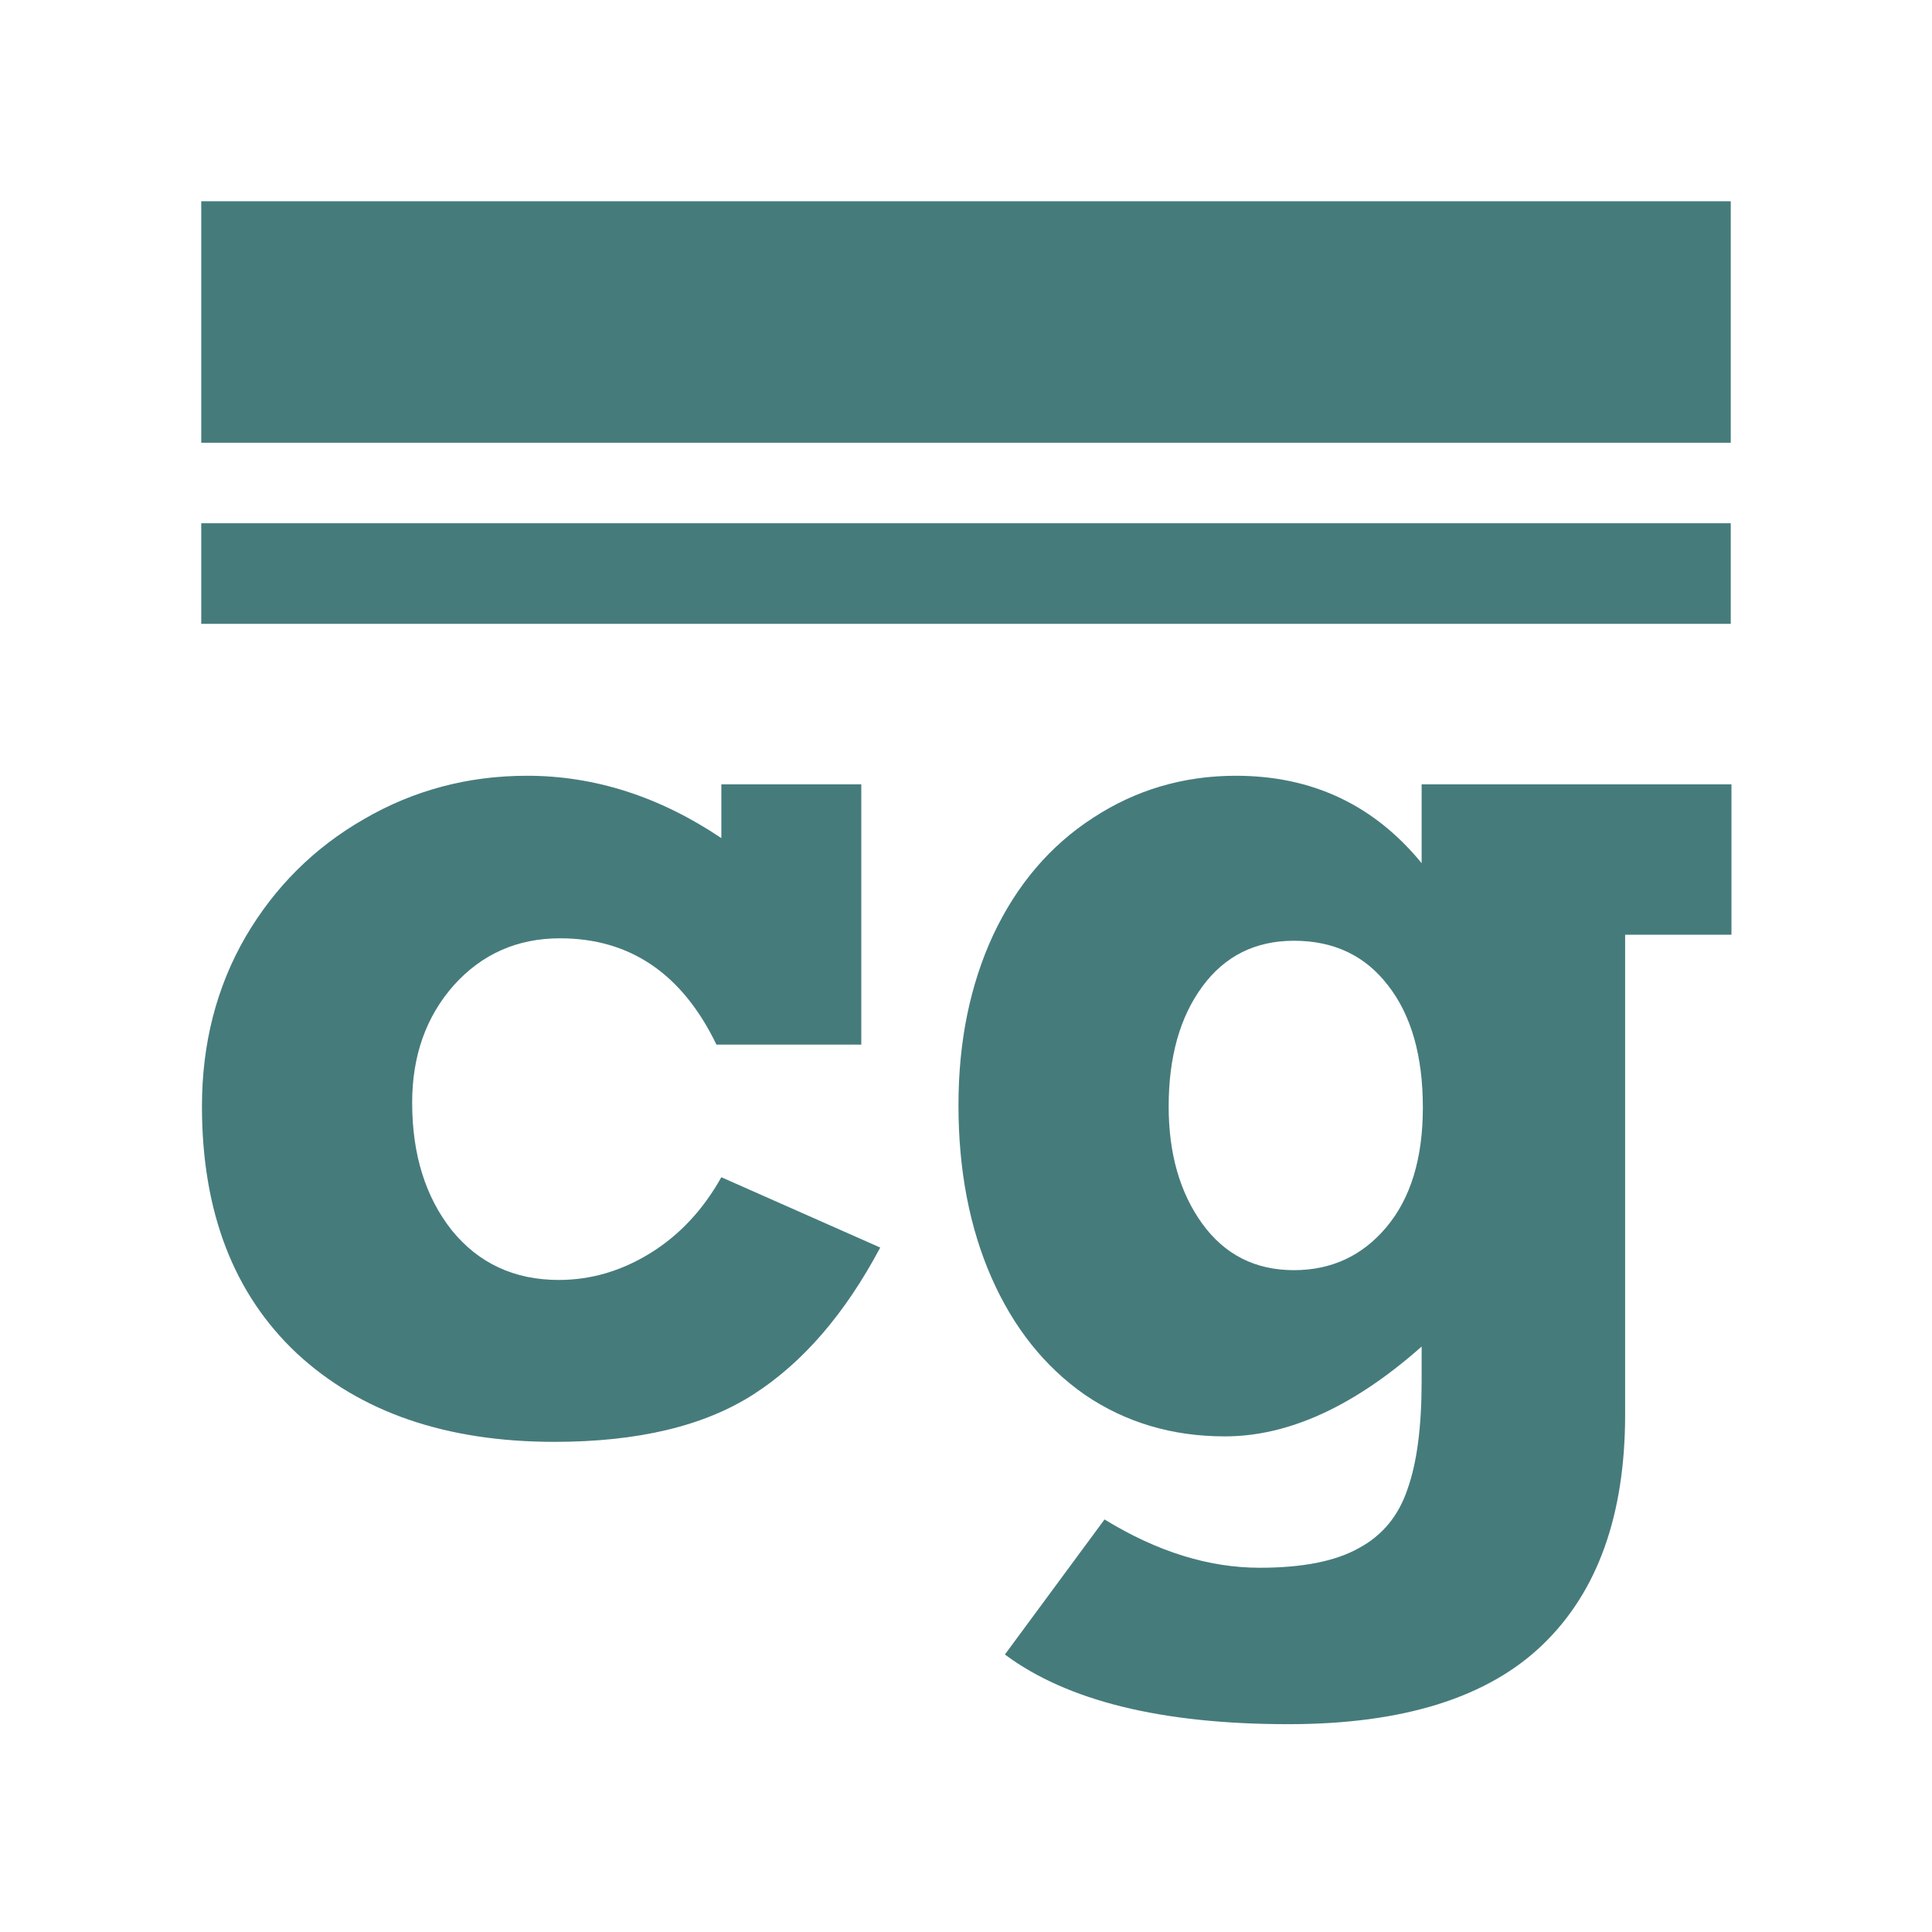 <svg width="30" height="30" viewBox="0 0 30 30" fill="#467b7c" xmlns="http://www.w3.org/2000/svg">
  <rect x="3.125" y="3.125" width="23.75" height="3.75" />
  <rect x="3.125" y="8.125" width="23.75" height="1.562" />
  <path d="M11.201 13.014V12.179H13.374V16.221H11.125C10.594 15.121 9.784 14.57 8.696 14.57C8.032 14.57 7.482 14.814 7.045 15.301C6.615 15.788 6.4 16.395 6.4 17.123C6.4 17.926 6.606 18.587 7.017 19.106C7.434 19.618 7.988 19.875 8.677 19.875C9.177 19.875 9.652 19.735 10.101 19.457C10.55 19.179 10.917 18.787 11.201 18.28L13.668 19.372C13.124 20.396 12.47 21.156 11.704 21.649C10.939 22.142 9.908 22.389 8.611 22.389C6.928 22.389 5.594 21.93 4.607 21.013C3.626 20.09 3.136 18.812 3.136 17.18C3.136 16.206 3.361 15.33 3.81 14.552C4.265 13.773 4.879 13.163 5.65 12.72C6.422 12.271 7.267 12.046 8.184 12.046C9.234 12.046 10.24 12.369 11.201 13.014Z" />
  <path d="M22.075 13.403V12.179H26.886V14.514H25.235V21.962C25.235 23.525 24.808 24.717 23.954 25.539C23.1 26.362 21.784 26.773 20.007 26.773C18.039 26.773 16.572 26.412 15.604 25.691L17.151 23.594C17.967 24.094 18.77 24.344 19.561 24.344C20.225 24.344 20.737 24.243 21.098 24.04C21.465 23.844 21.718 23.537 21.857 23.12C22.003 22.709 22.075 22.152 22.075 21.45V20.909C21.025 21.839 20.007 22.304 19.02 22.304C18.204 22.304 17.48 22.089 16.847 21.659C16.221 21.222 15.737 20.615 15.395 19.837C15.054 19.059 14.883 18.167 14.883 17.161C14.883 16.174 15.063 15.292 15.424 14.514C15.791 13.736 16.306 13.131 16.97 12.701C17.635 12.265 18.375 12.046 19.191 12.046C20.374 12.046 21.335 12.499 22.075 13.403ZM20.092 19.723C20.674 19.723 21.152 19.501 21.525 19.059C21.904 18.61 22.094 17.99 22.094 17.199C22.094 16.395 21.914 15.763 21.553 15.301C21.199 14.839 20.712 14.608 20.092 14.608C19.491 14.608 19.017 14.846 18.669 15.32C18.321 15.794 18.147 16.414 18.147 17.18C18.147 17.914 18.321 18.521 18.669 19.002C19.017 19.482 19.491 19.723 20.092 19.723Z" />
</svg>

